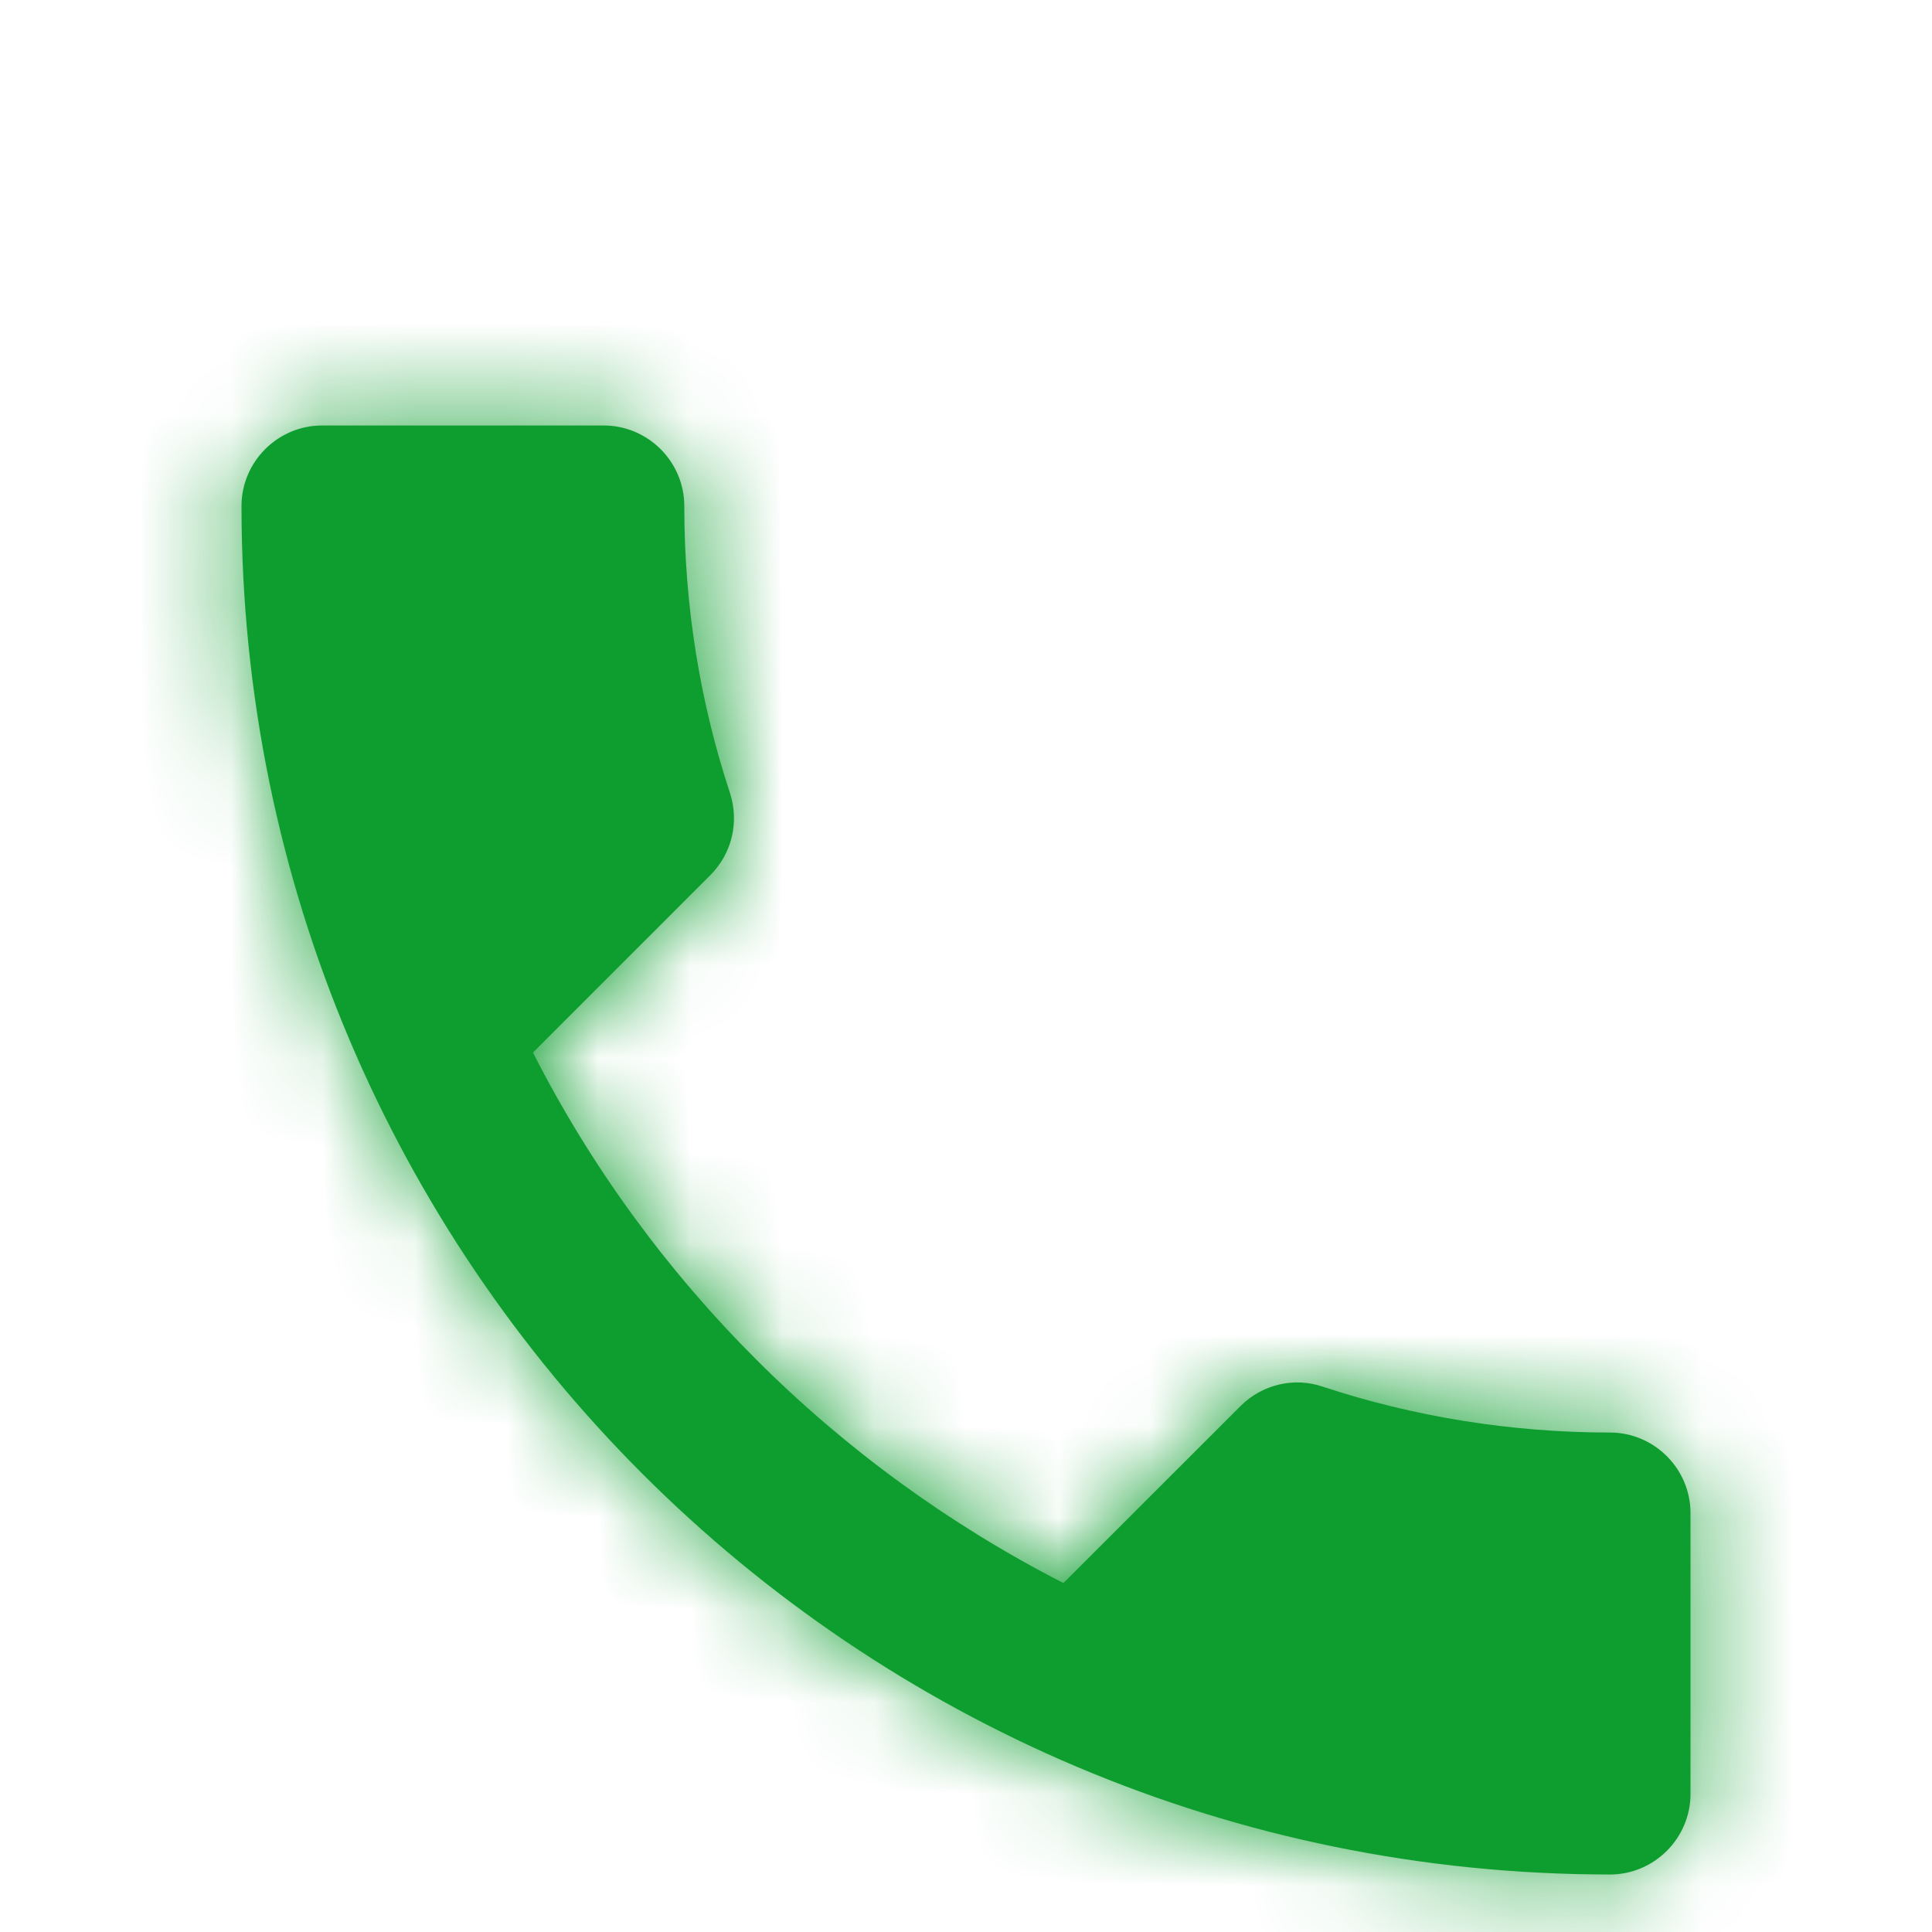 <svg width="21" height="21" viewBox="0 0 21 21" fill="none" xmlns="http://www.w3.org/2000/svg">
<path fill-rule="evenodd" clip-rule="evenodd" d="M5.793 11.441C7.053 13.918 9.082 15.939 11.559 17.207L13.484 15.283C13.72 15.046 14.07 14.967 14.376 15.072C15.356 15.396 16.415 15.571 17.5 15.571C17.981 15.571 18.375 15.965 18.375 16.446V19.5C18.375 19.981 17.981 20.375 17.5 20.375C9.284 20.375 2.625 13.716 2.625 5.5C2.625 5.019 3.019 4.625 3.5 4.625H6.562C7.044 4.625 7.438 5.019 7.438 5.5C7.438 6.594 7.612 7.644 7.936 8.624C8.033 8.93 7.963 9.271 7.718 9.516L5.793 11.441Z" fill="#0E9E2F"/>
<mask id="mask0_21_6479" style="mask-type:luminance" maskUnits="userSpaceOnUse" x="2" y="4" width="17" height="17">
<path fill-rule="evenodd" clip-rule="evenodd" d="M5.793 11.441C7.053 13.918 9.082 15.939 11.559 17.207L13.484 15.283C13.72 15.046 14.07 14.967 14.376 15.072C15.356 15.396 16.415 15.571 17.5 15.571C17.981 15.571 18.375 15.965 18.375 16.446V19.5C18.375 19.981 17.981 20.375 17.5 20.375C9.284 20.375 2.625 13.716 2.625 5.5C2.625 5.019 3.019 4.625 3.5 4.625H6.562C7.044 4.625 7.438 5.019 7.438 5.5C7.438 6.594 7.612 7.644 7.936 8.624C8.033 8.93 7.963 9.271 7.718 9.516L5.793 11.441Z" fill="white"/>
</mask>
<g mask="url(#mask0_21_6479)">
<rect y="2" width="21" height="21" fill="#0E9E2F"/>
</g>
</svg>

